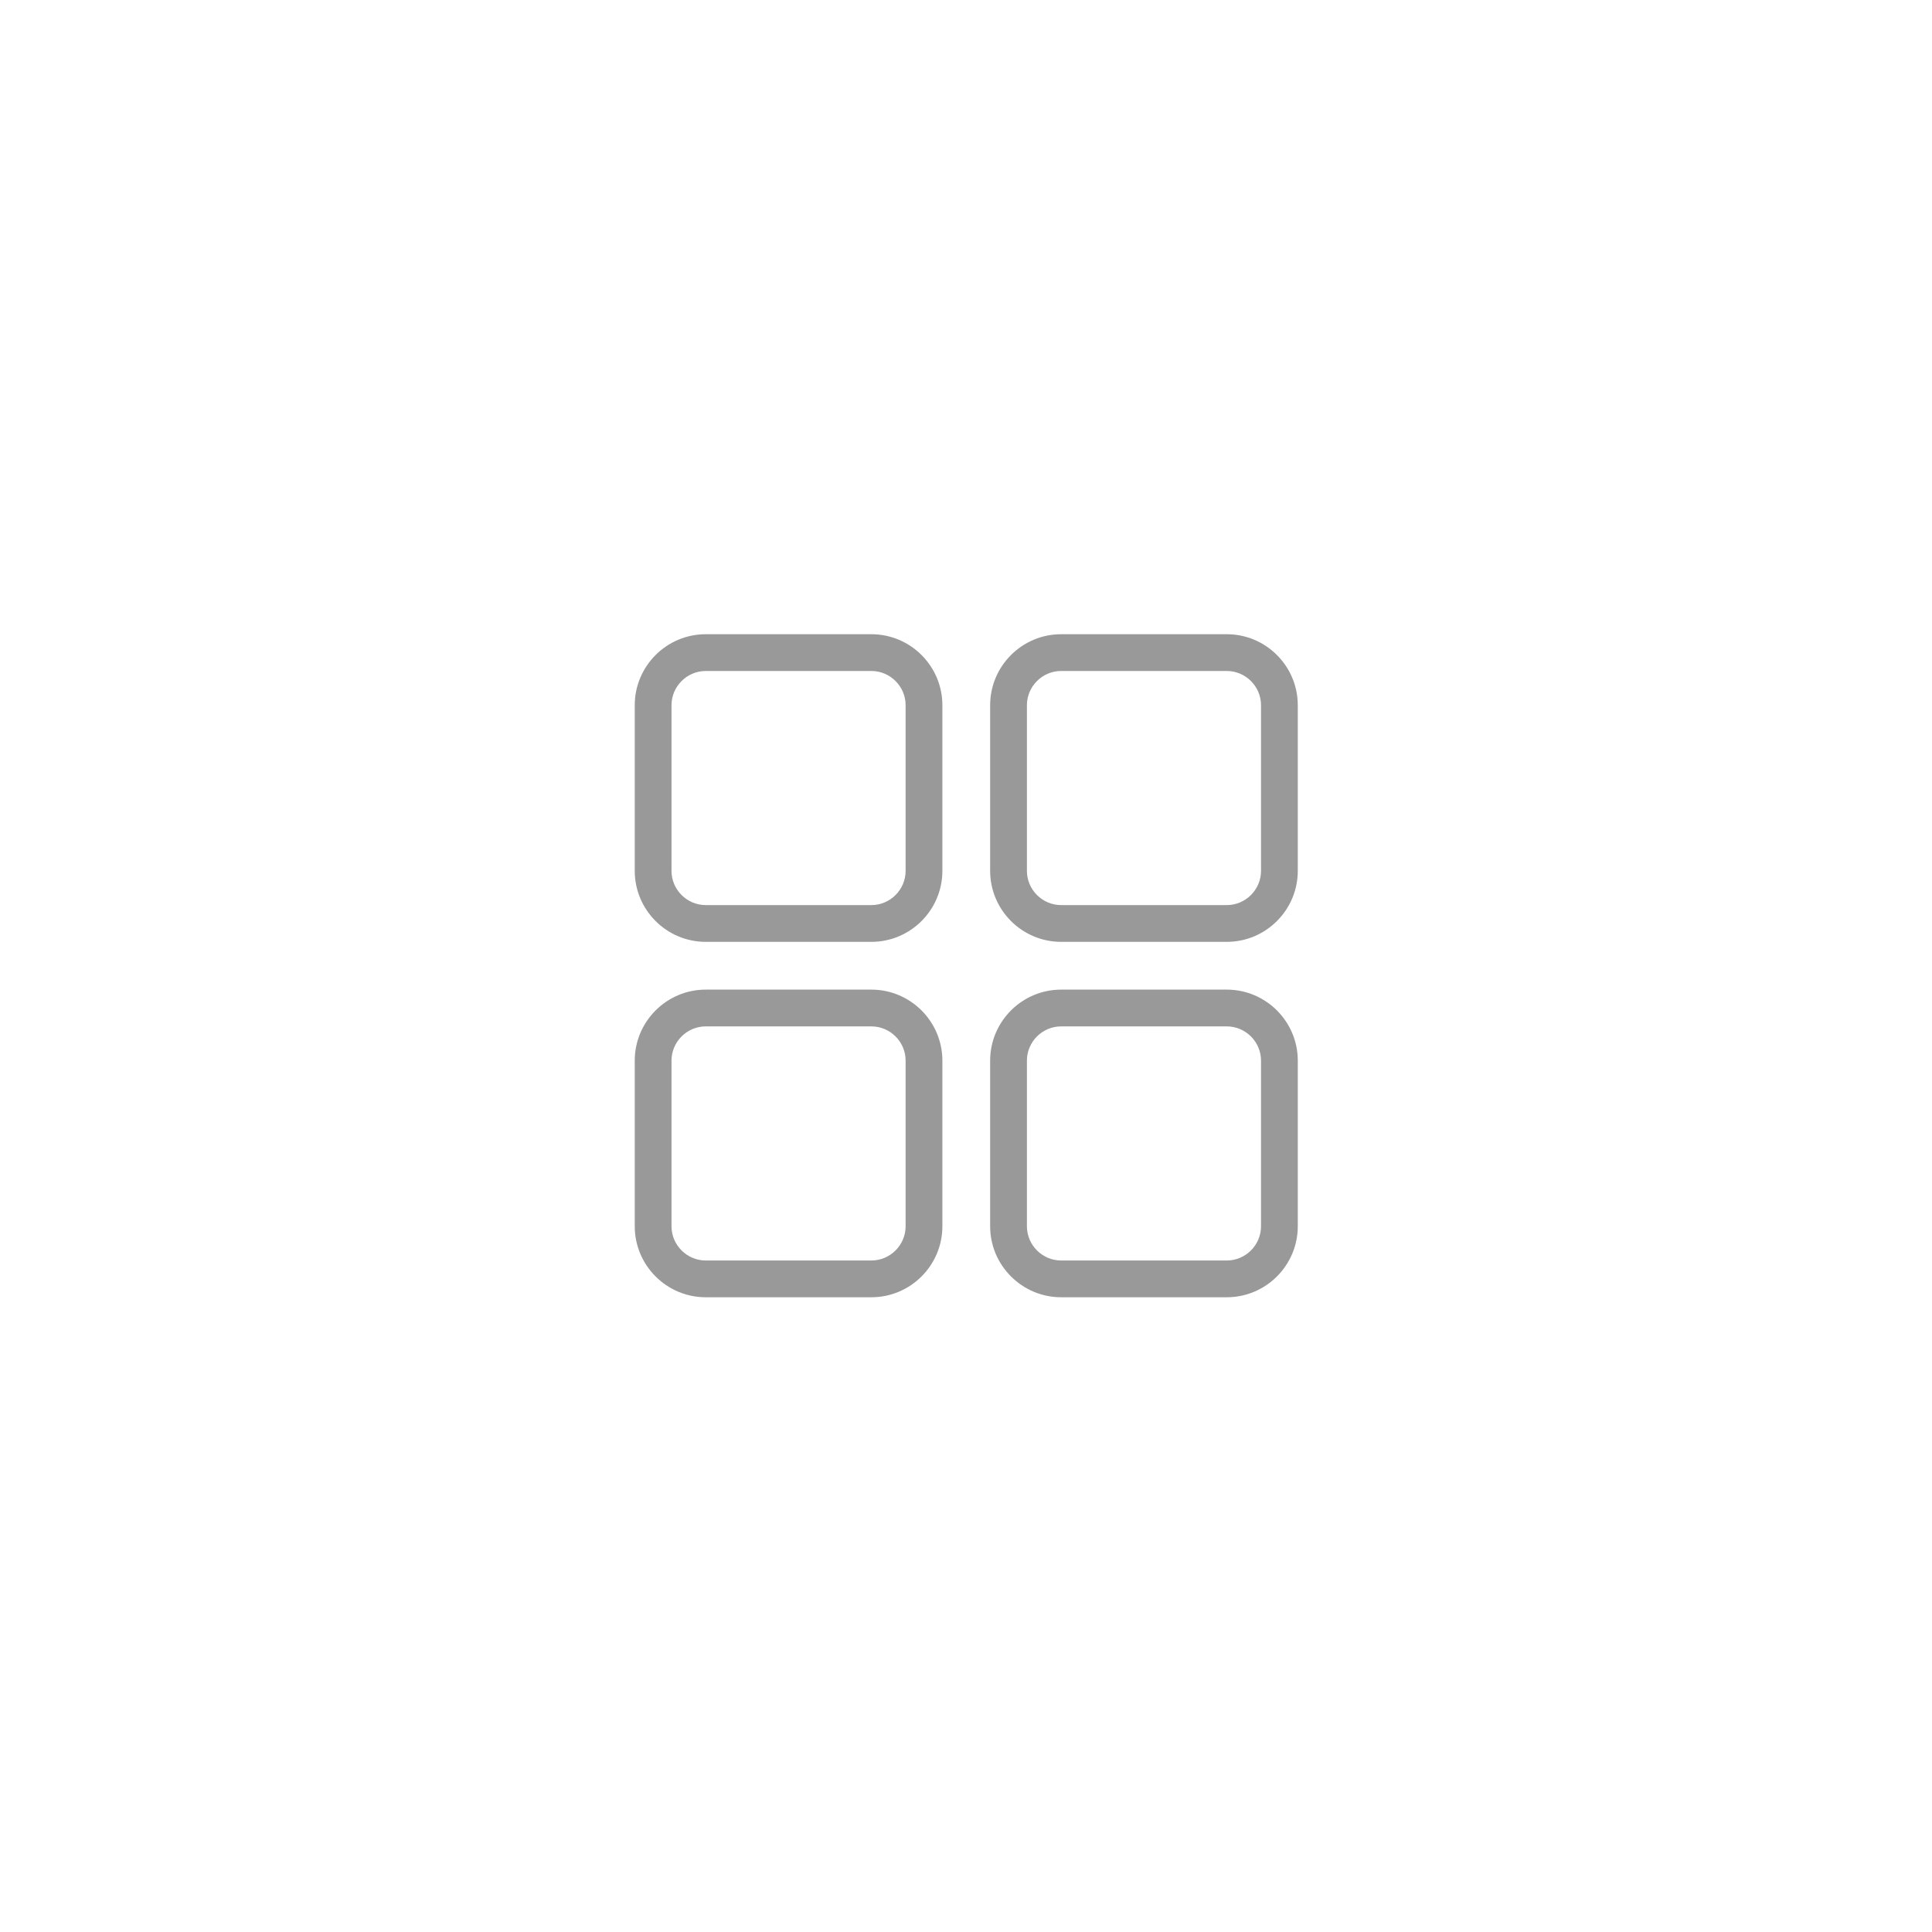 <?xml version="1.0" encoding="UTF-8"?>
<svg xmlns="http://www.w3.org/2000/svg" xmlns:xlink="http://www.w3.org/1999/xlink" width="2501" height="2501" viewBox="0 0 2501 2501">
<path fill-rule="nonzero" fill="rgb(59.959%, 59.959%, 59.959%)" fill-opacity="1" d="M 913.613 821 L 1127.988 821 C 1153.32 821 1176.309 831.32 1192.961 847.961 C 1209.602 864.609 1219.93 887.602 1219.93 912.93 L 1219.93 1127.309 C 1219.93 1152.641 1209.602 1175.629 1192.961 1192.281 C 1176.309 1208.93 1153.32 1219.25 1127.988 1219.25 L 913.613 1219.25 C 888.277 1219.25 865.289 1208.93 848.645 1192.281 C 831.996 1175.629 821.68 1152.641 821.68 1127.309 L 821.68 912.93 C 821.68 887.602 831.996 864.609 848.645 847.961 C 865.289 831.32 888.281 821 913.613 821 Z M 1127.988 868.59 L 913.613 868.59 C 901.418 868.59 890.336 873.578 882.297 881.621 C 874.258 889.66 869.273 900.738 869.273 912.93 L 869.273 1127.309 C 869.273 1139.512 874.258 1150.59 882.297 1158.629 C 890.336 1166.66 901.418 1171.648 913.613 1171.648 L 1127.988 1171.648 C 1140.191 1171.648 1151.27 1166.66 1159.309 1158.629 C 1167.34 1150.59 1172.328 1139.512 1172.328 1127.309 L 1172.328 912.93 C 1172.328 900.738 1167.34 889.66 1159.309 881.621 C 1151.27 873.578 1140.191 868.59 1127.988 868.59 "/>
<path fill-rule="nonzero" fill="rgb(59.959%, 59.959%, 59.959%)" fill-opacity="1" d="M 1373.691 821 L 1588.07 821 C 1613.398 821 1636.391 831.32 1653.031 847.961 C 1669.68 864.609 1680 887.602 1680 912.93 L 1680 1127.309 C 1680 1152.641 1669.68 1175.629 1653.031 1192.281 C 1636.391 1208.93 1613.398 1219.25 1588.07 1219.25 L 1373.691 1219.25 C 1348.359 1219.25 1325.371 1208.93 1308.719 1192.281 C 1292.07 1175.629 1281.75 1152.641 1281.75 1127.309 L 1281.75 912.93 C 1281.75 887.602 1292.07 864.609 1308.719 847.961 C 1325.371 831.32 1348.359 821 1373.691 821 Z M 1588.07 868.59 L 1373.691 868.59 C 1361.488 868.59 1350.41 873.578 1342.371 881.621 C 1334.34 889.66 1329.352 900.738 1329.352 912.93 L 1329.352 1127.309 C 1329.352 1139.512 1334.34 1150.59 1342.371 1158.629 C 1350.41 1166.66 1361.488 1171.648 1373.691 1171.648 L 1588.07 1171.648 C 1600.262 1171.648 1611.34 1166.66 1619.379 1158.629 C 1627.422 1150.59 1632.41 1139.512 1632.41 1127.309 L 1632.41 912.93 C 1632.41 900.738 1627.422 889.66 1619.379 881.621 C 1611.34 873.578 1600.262 868.59 1588.07 868.59 "/>
<path fill-rule="nonzero" fill="rgb(59.959%, 59.959%, 59.959%)" fill-opacity="1" d="M 1373.691 1281.07 L 1588.07 1281.07 C 1613.398 1281.07 1636.391 1291.398 1653.031 1308.039 C 1669.68 1324.691 1680 1347.68 1680 1373.012 L 1680 1587.387 C 1680 1612.723 1669.68 1635.711 1653.031 1652.355 C 1636.391 1669.004 1613.398 1679.324 1588.07 1679.324 L 1373.691 1679.324 C 1348.359 1679.324 1325.371 1669.004 1308.719 1652.355 C 1292.07 1635.711 1281.75 1612.723 1281.75 1587.387 L 1281.75 1373.012 C 1281.75 1347.68 1292.07 1324.691 1308.719 1308.039 C 1325.371 1291.398 1348.359 1281.07 1373.691 1281.07 Z M 1588.07 1328.672 L 1373.691 1328.672 C 1361.488 1328.672 1350.41 1333.66 1342.371 1341.691 C 1334.34 1349.73 1329.352 1360.82 1329.352 1373.012 L 1329.352 1587.387 C 1329.352 1599.582 1334.34 1610.664 1342.371 1618.703 C 1350.41 1626.742 1361.488 1631.727 1373.691 1631.727 L 1588.07 1631.727 C 1600.262 1631.727 1611.34 1626.742 1619.379 1618.703 C 1627.422 1610.664 1632.41 1599.582 1632.41 1587.387 L 1632.41 1373.012 C 1632.41 1360.82 1627.422 1349.73 1619.379 1341.691 C 1611.34 1333.66 1600.262 1328.672 1588.07 1328.672 "/>
<path fill-rule="nonzero" fill="rgb(59.959%, 59.959%, 59.959%)" fill-opacity="1" d="M 913.613 1281.07 L 1127.988 1281.07 C 1153.32 1281.07 1176.309 1291.398 1192.961 1308.039 C 1209.602 1324.691 1219.93 1347.68 1219.93 1373.012 L 1219.93 1587.387 C 1219.93 1612.723 1209.602 1635.711 1192.961 1652.355 C 1176.309 1669.004 1153.32 1679.324 1127.988 1679.324 L 913.613 1679.324 C 888.277 1679.324 865.289 1669.004 848.645 1652.355 C 831.996 1635.711 821.68 1612.723 821.68 1587.387 L 821.68 1373.012 C 821.68 1347.68 831.996 1324.691 848.645 1308.039 C 865.289 1291.398 888.281 1281.07 913.613 1281.07 Z M 1127.988 1328.672 L 913.613 1328.672 C 901.418 1328.672 890.336 1333.66 882.297 1341.691 C 874.258 1349.73 869.273 1360.82 869.273 1373.012 L 869.273 1587.387 C 869.273 1599.582 874.258 1610.664 882.297 1618.703 C 890.336 1626.742 901.418 1631.727 913.613 1631.727 L 1127.988 1631.727 C 1140.191 1631.727 1151.27 1626.742 1159.309 1618.703 C 1167.34 1610.664 1172.328 1599.582 1172.328 1587.387 L 1172.328 1373.012 C 1172.328 1360.82 1167.34 1349.73 1159.309 1341.691 C 1151.27 1333.66 1140.191 1328.672 1127.988 1328.672 "/>
</svg>
